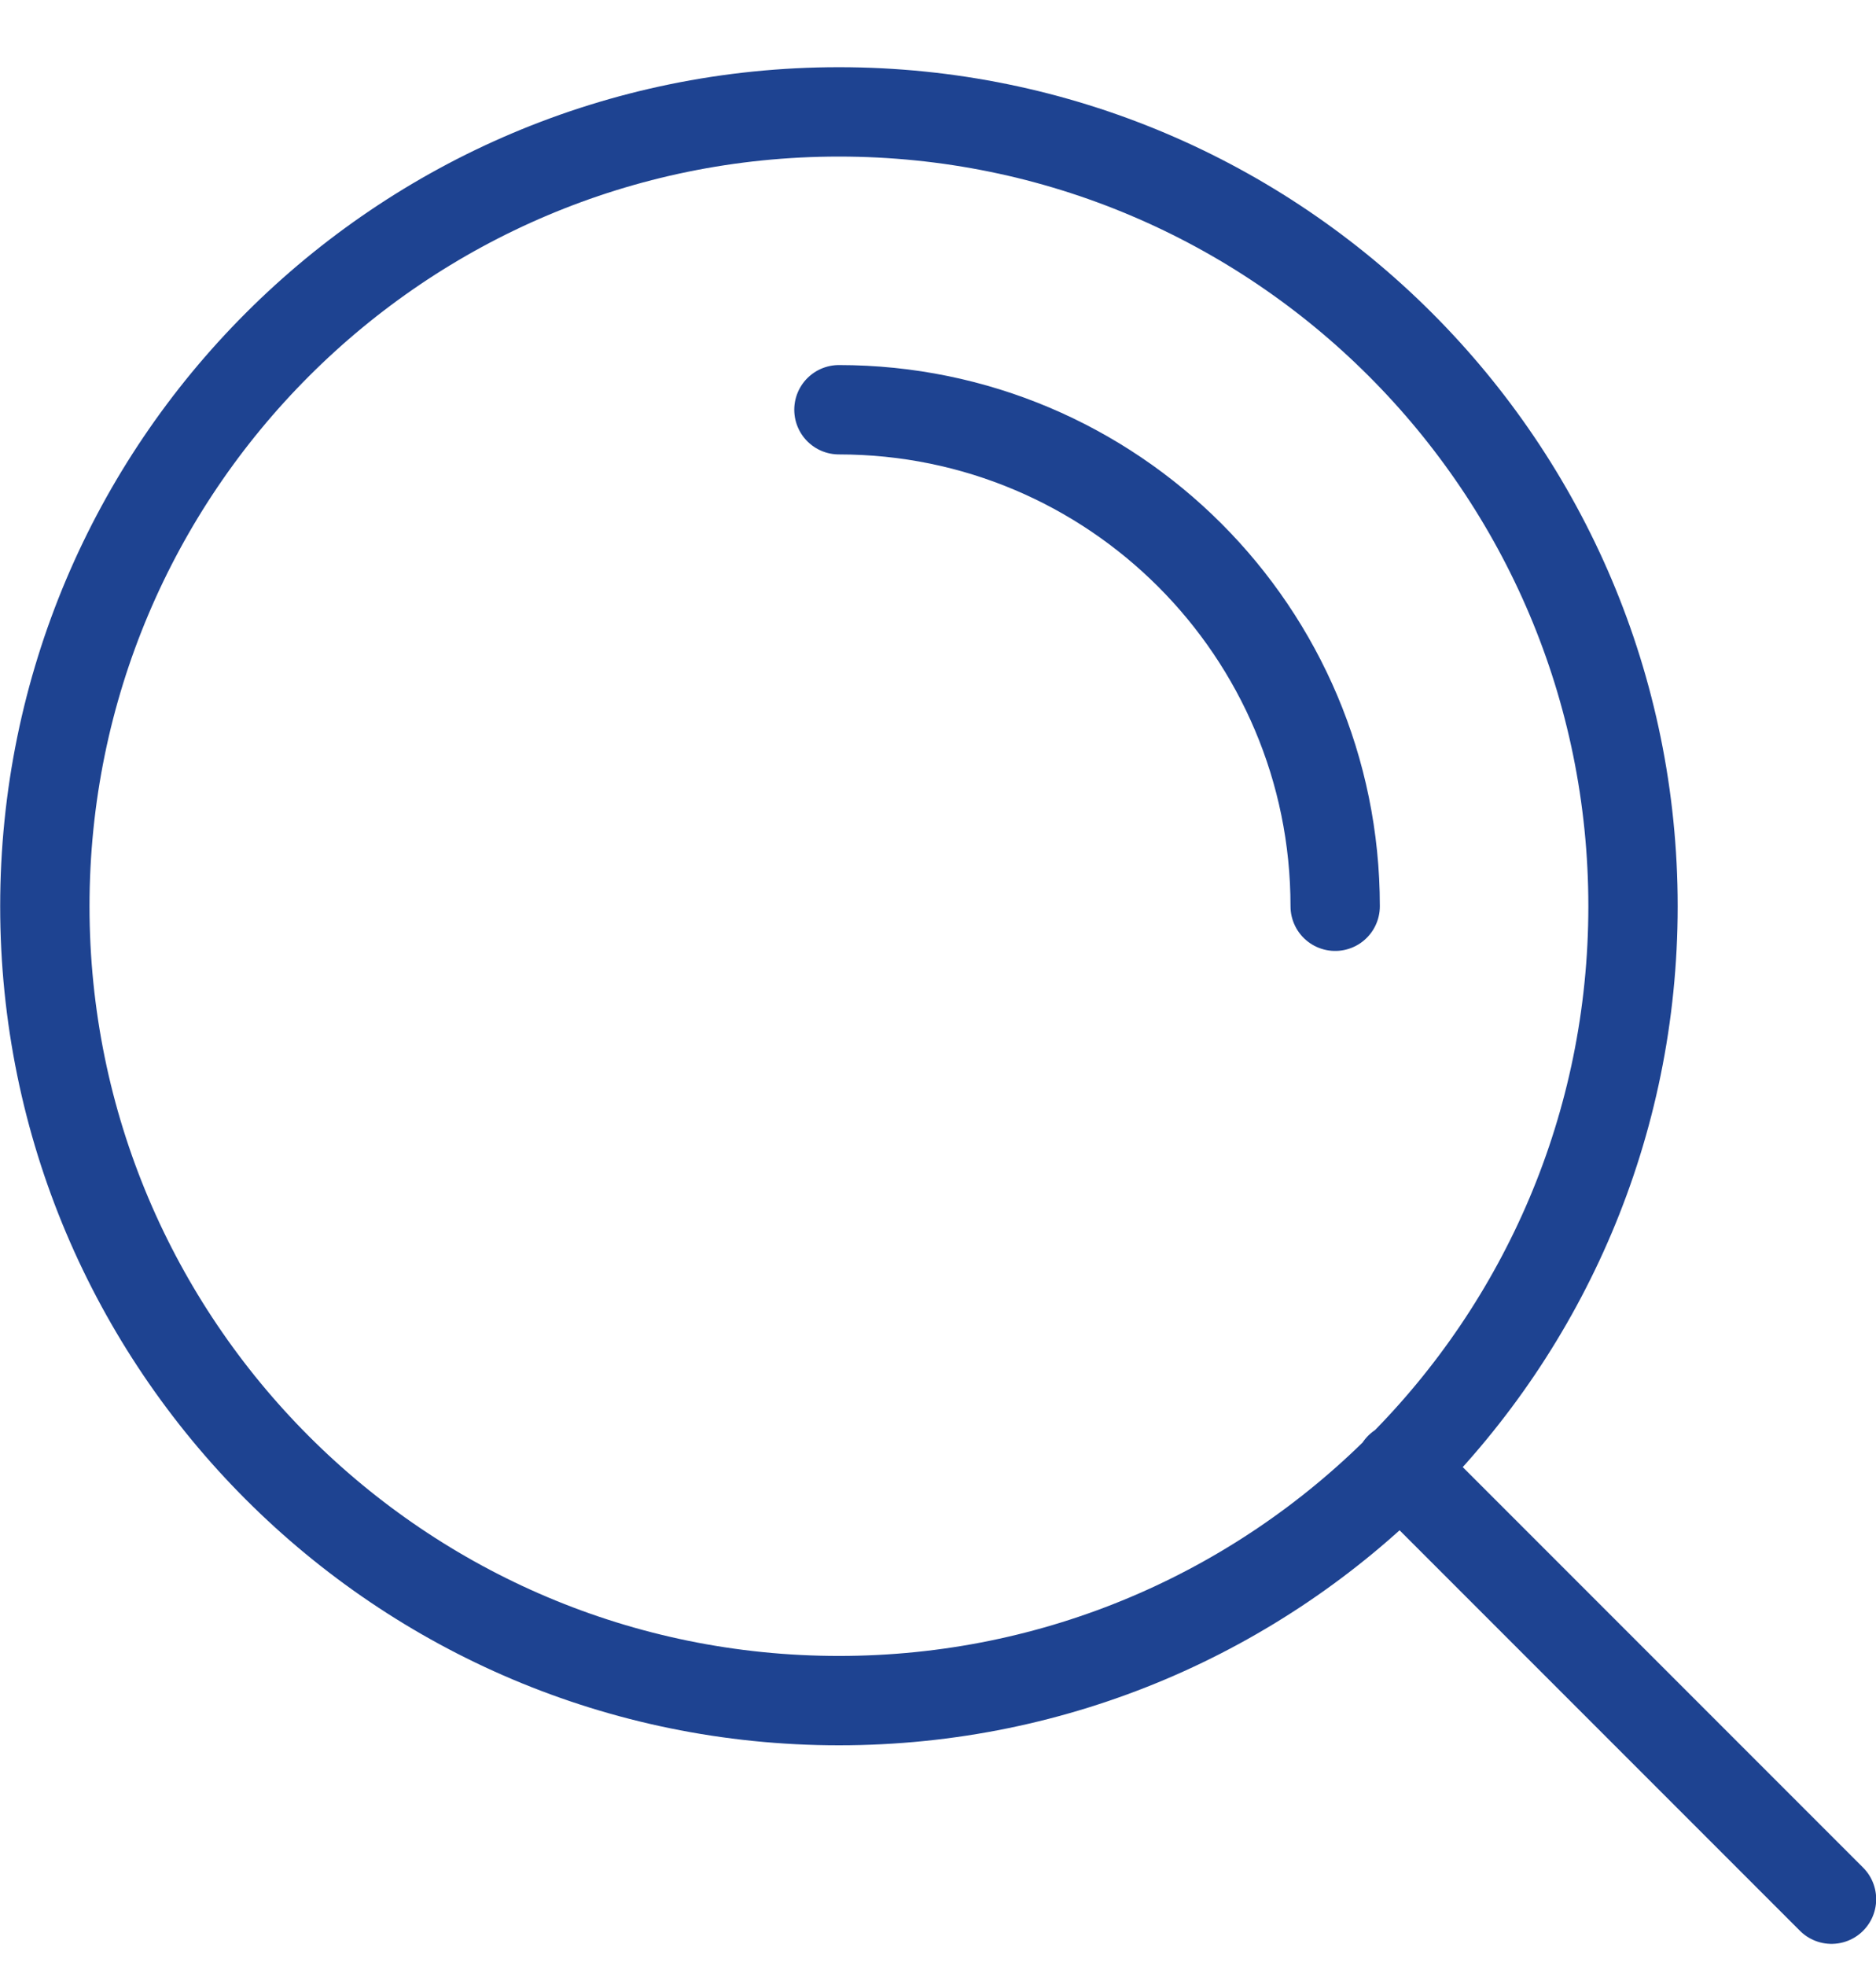 <svg width="21" height="22" viewBox="0 0 21 22" fill="none" xmlns="http://www.w3.org/2000/svg">
<path d="M20.502 21.252L15.669 16.419M9.391 4.585C12.459 4.585 14.946 7.073 14.946 10.141M18.28 10.141C18.28 15.05 14.3 19.03 9.391 19.03C4.482 19.03 0.502 15.05 0.502 10.141C0.502 5.232 4.482 1.252 9.391 1.252C14.3 1.252 18.28 5.232 18.28 10.141Z" stroke="#1E4391" stroke-linecap="round" stroke-linejoin="round"/>
</svg>
